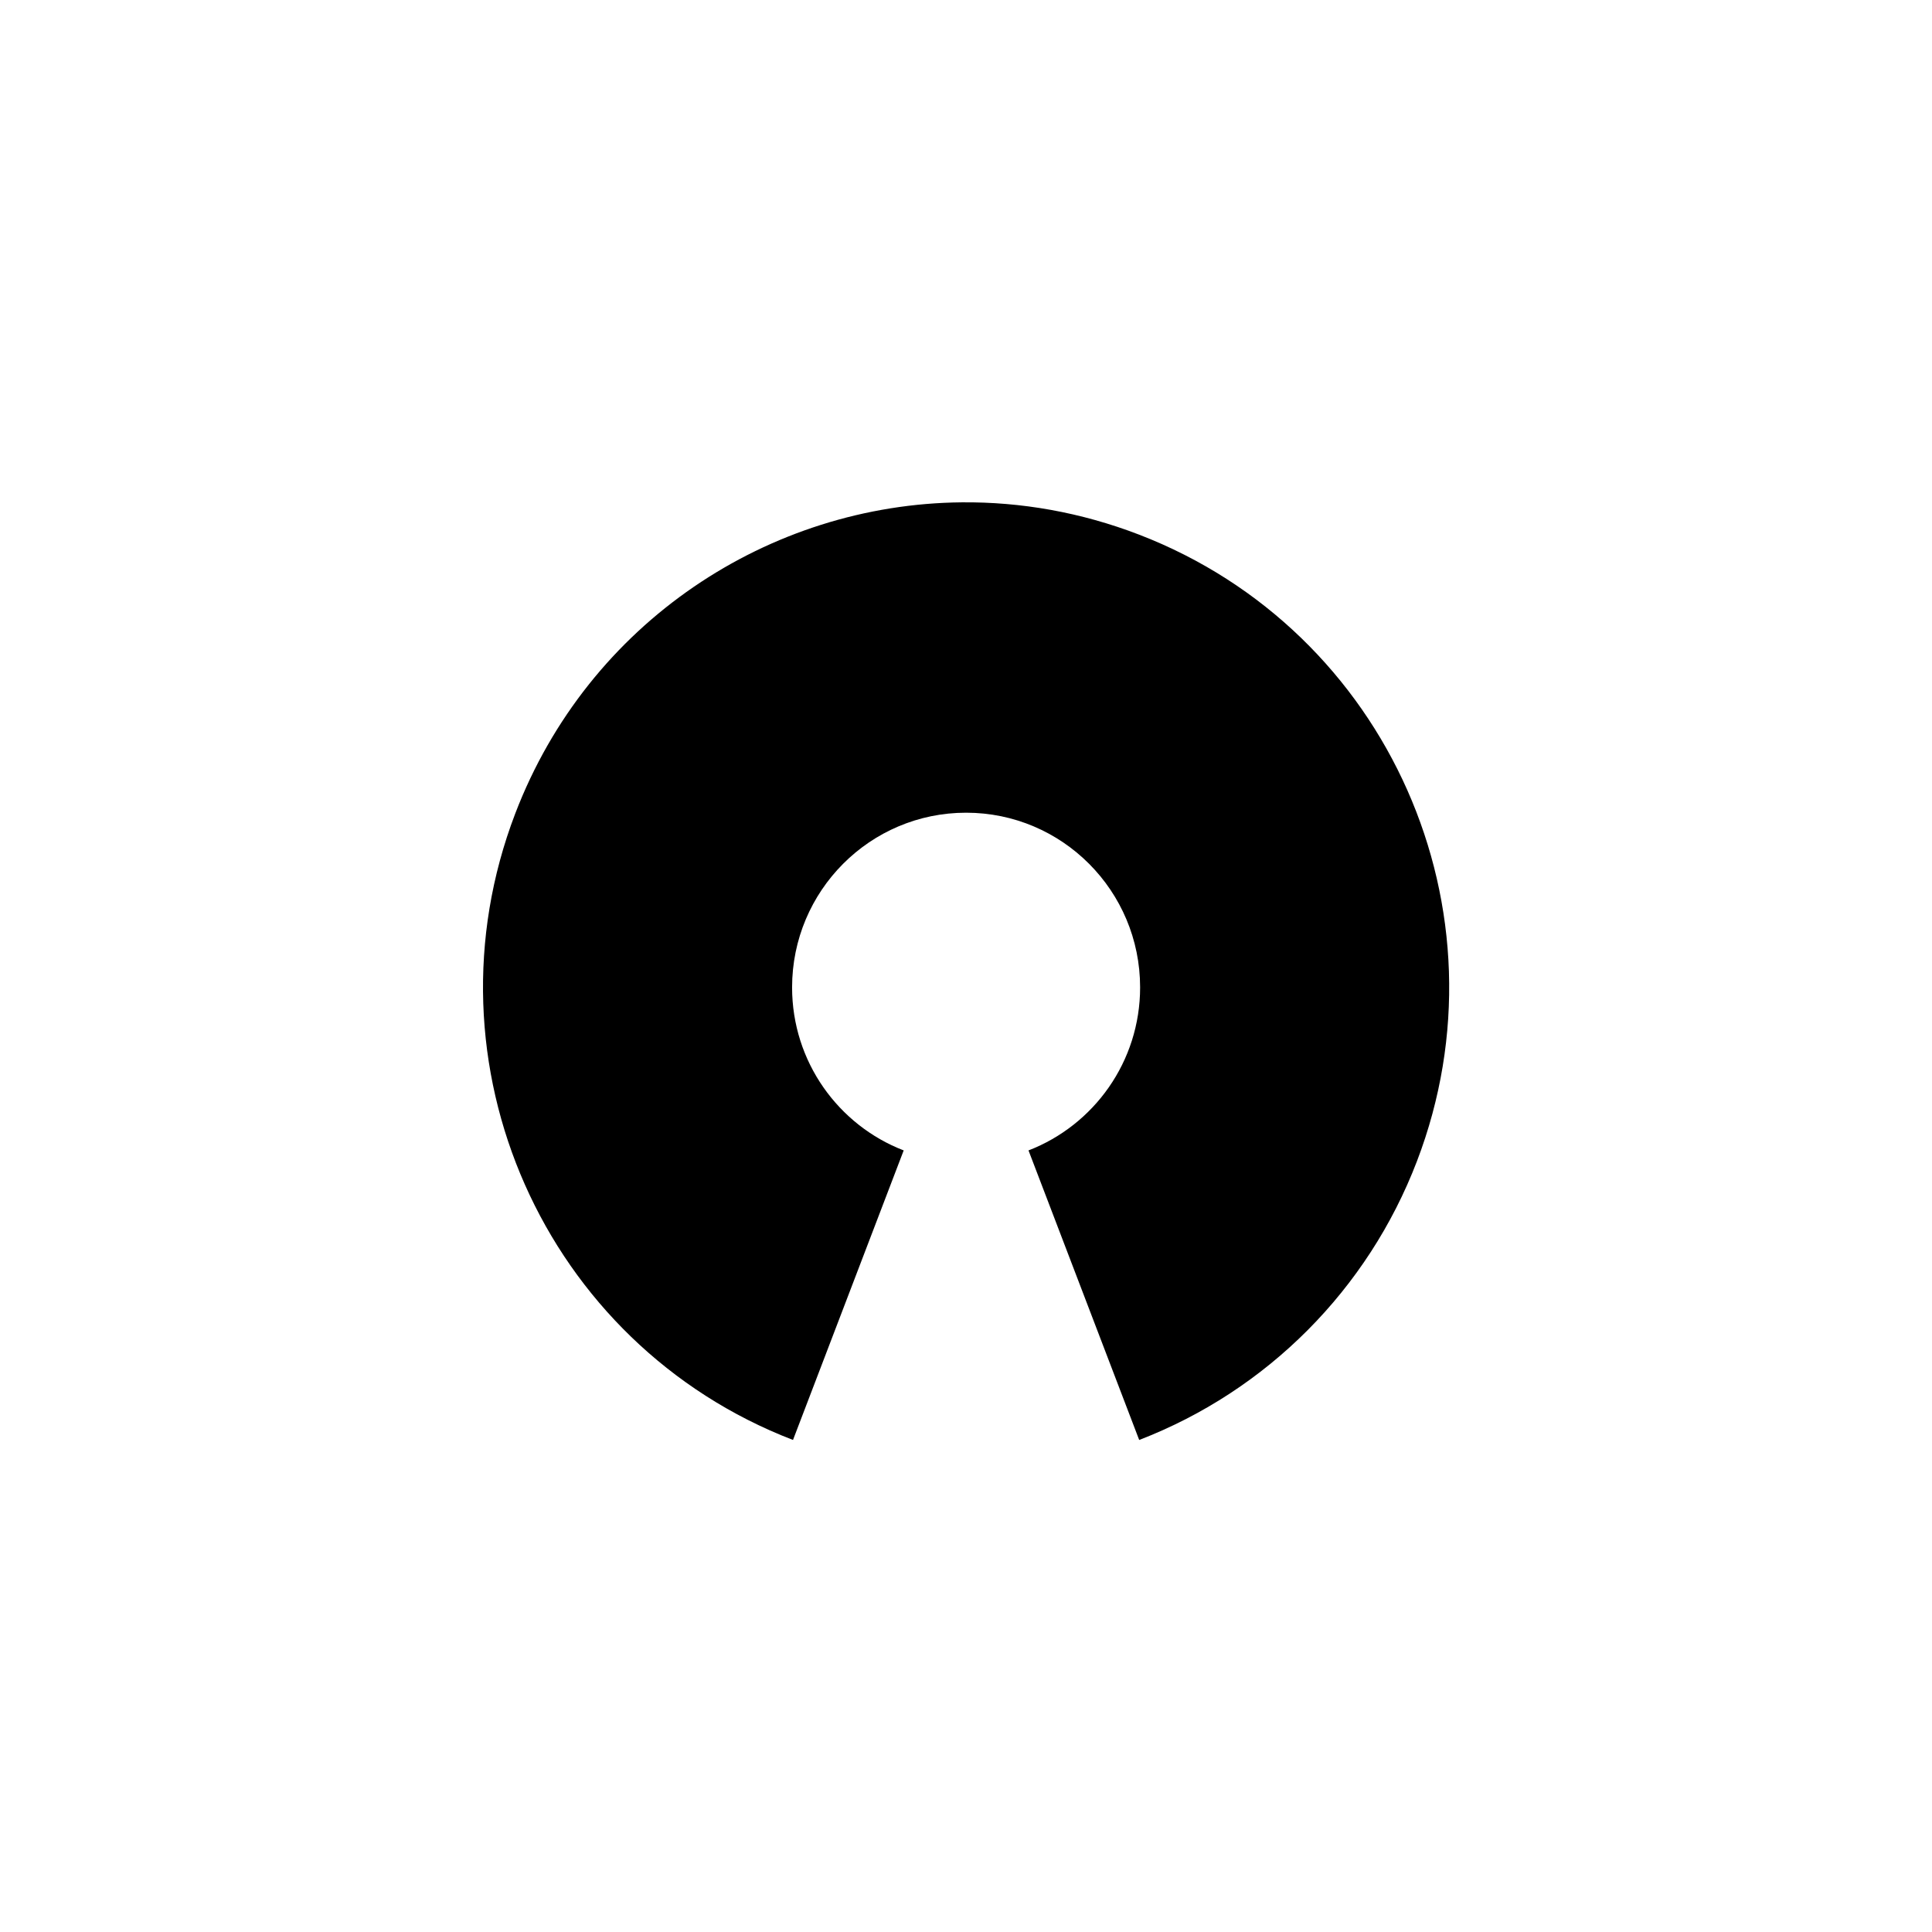 <?xml version="1.0" encoding="UTF-8" standalone="no"?>
<svg width="200px" height="200px" viewBox="0 0 200 200" version="1.1" xmlns="http://www.w3.org/2000/svg" xmlns:xlink="http://www.w3.org/1999/xlink" xmlns:sketch="http://www.bohemiancoding.com/sketch/ns">
    <!-- Generator: Sketch 3.0.3 (7892) - http://www.bohemiancoding.com/sketch -->
    <title>icon</title>
    <desc>Created with Sketch.</desc>
    <defs></defs>
    <g id="Page-1" stroke="none" stroke-width="1" fill="none" fill-rule="evenodd" sketch:type="MSPage">
        <g id="icon" sketch:type="MSArtboardGroup" fill="#000000">
            <path d="M99.568,52.002 C79.635,52.184 60.912,64.413 53.335,84.226 C43.439,110.104 56.311,139.132 82.091,149.065 L93.55,119.091 C86.793,116.484 81.997,109.914 81.997,102.213 C81.997,92.227 90.062,84.131 100.01,84.131 C109.959,84.131 118.024,92.227 118.024,102.213 C118.024,109.914 113.227,116.484 106.471,119.091 L117.929,149.065 C131.158,143.968 141.607,133.479 146.685,120.2 C156.581,94.322 143.709,65.284 117.929,55.35 C111.887,53.022 105.67,51.946 99.568,52.002 L99.568,52.002 Z" id="os-2" sketch:type="MSShapeGroup"></path>
        </g>
    </g>
</svg>
